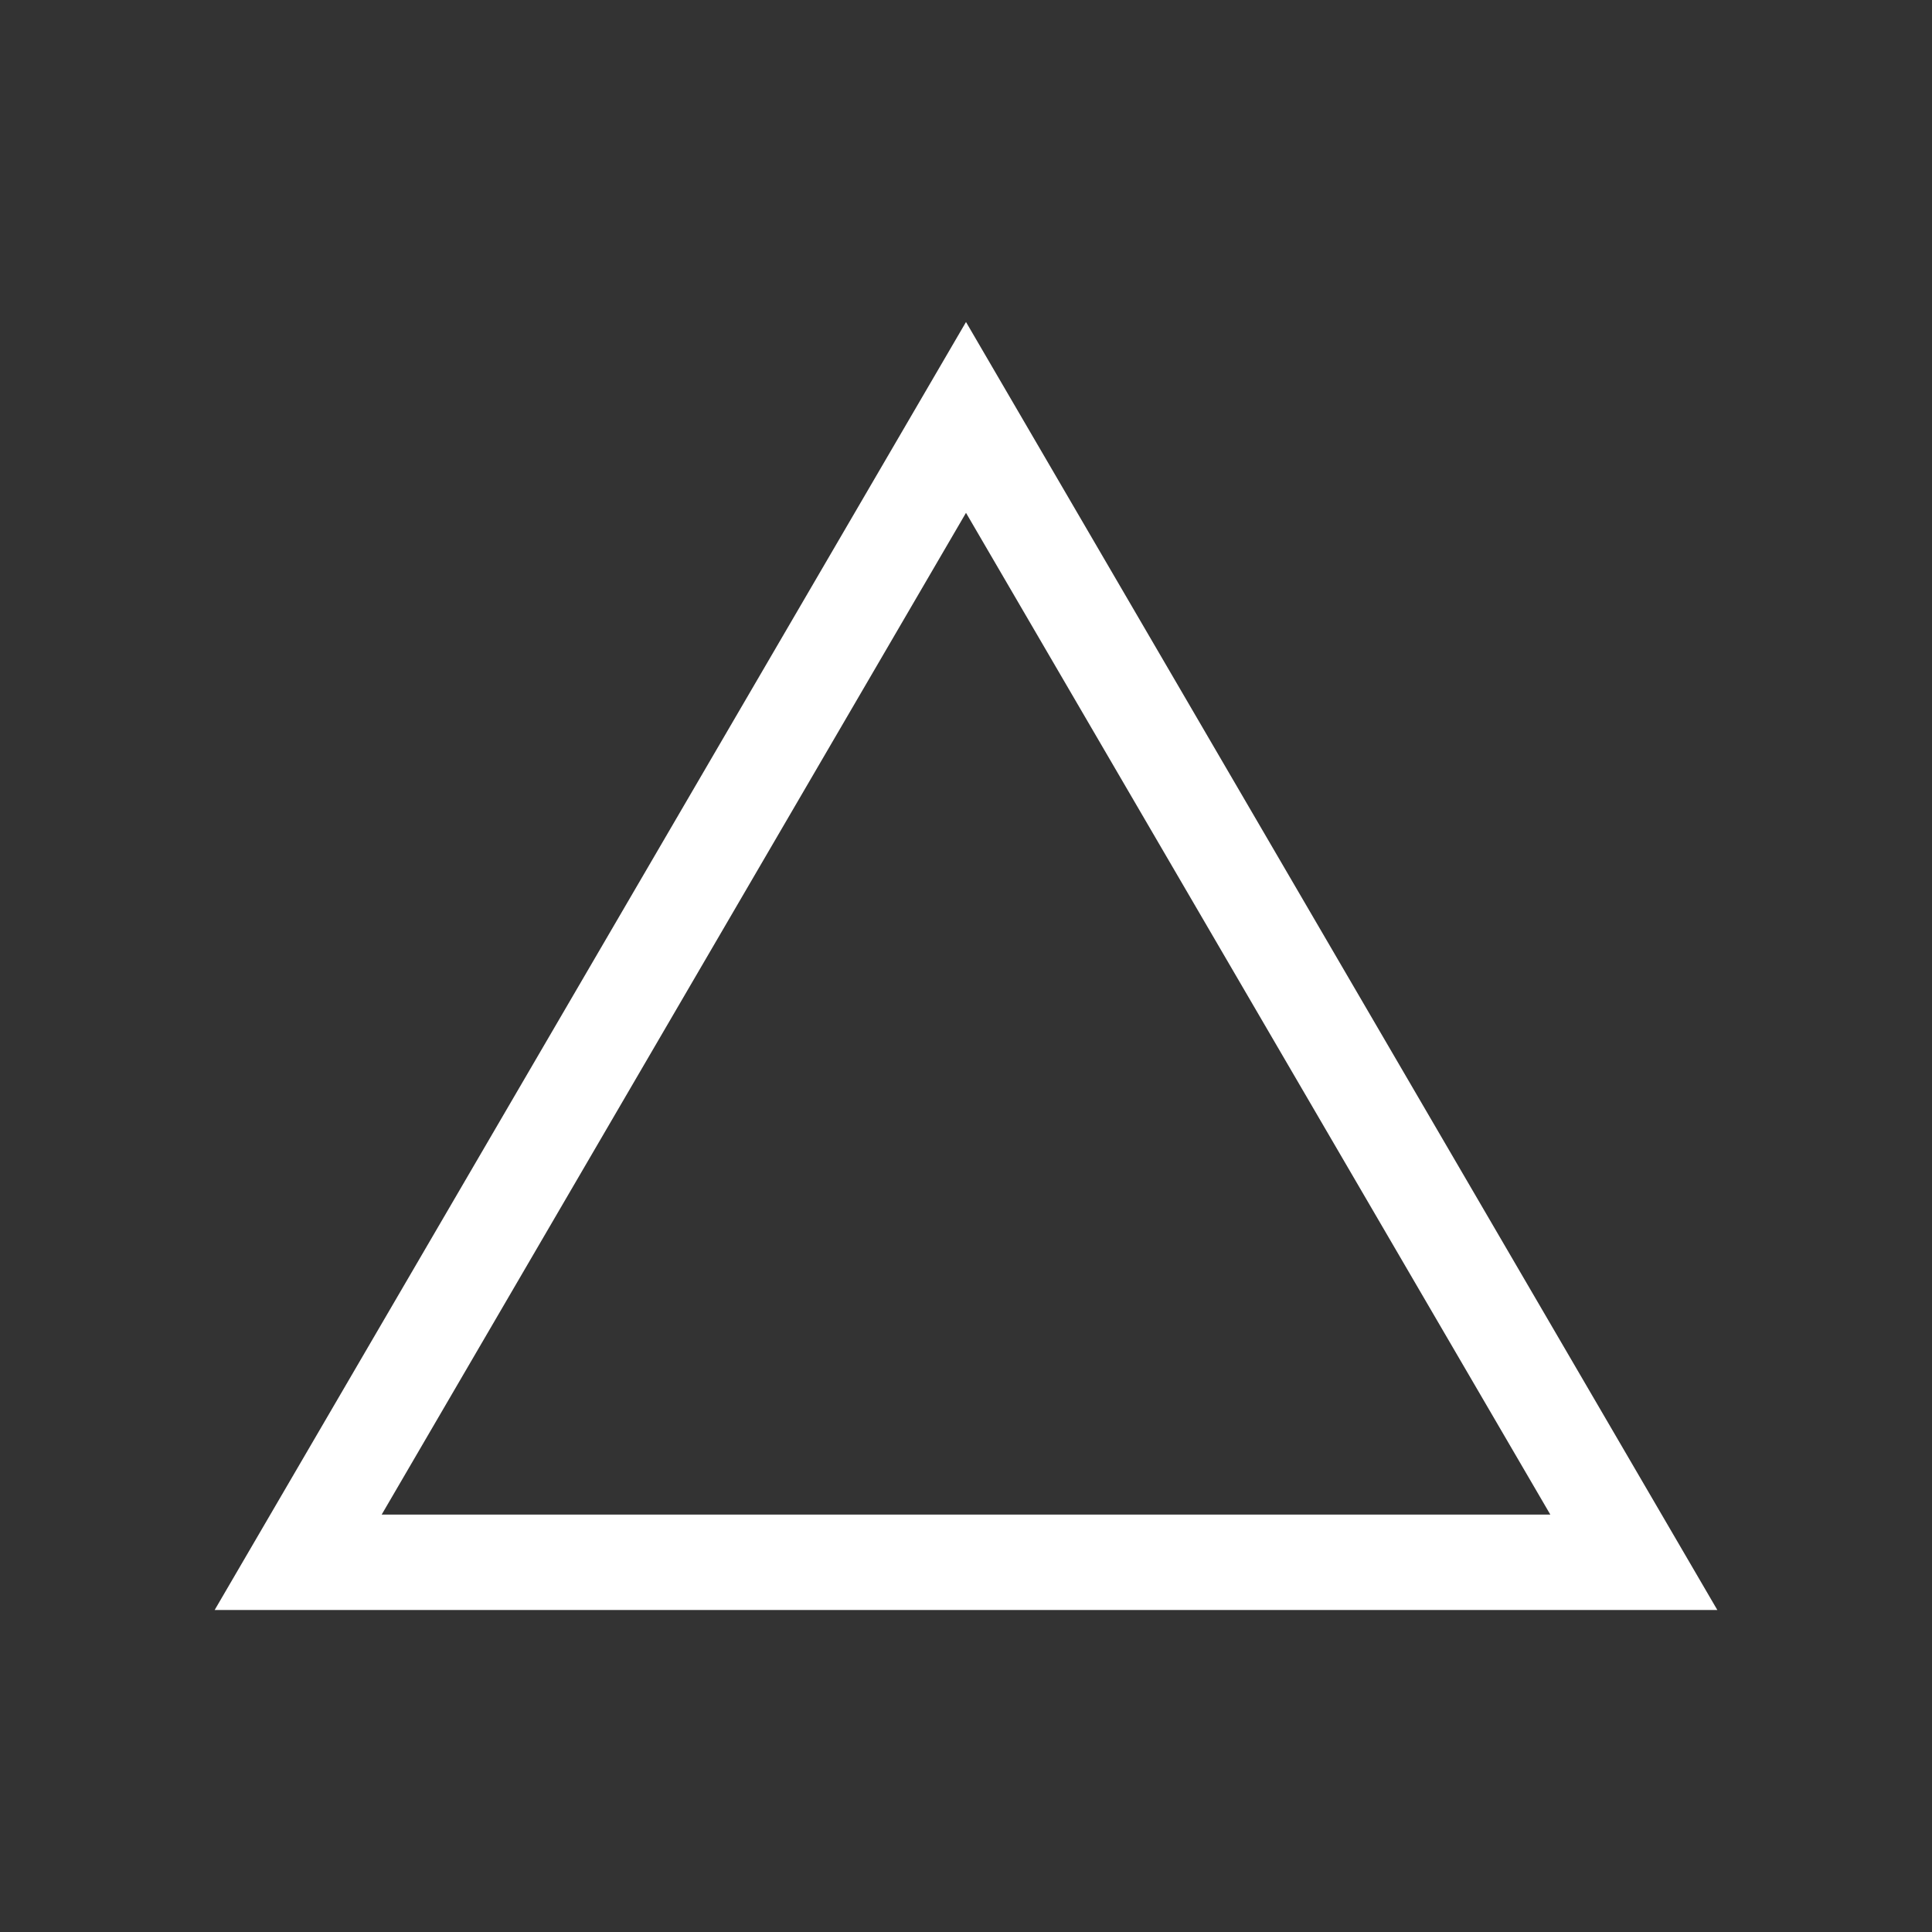 <svg viewBox="0 0 18 18" fill="none" xmlns="http://www.w3.org/2000/svg">
<rect x="0" y="0" width="18" height="18" fill="#333333" stroke="none"/>
<path fill-rule="evenodd" clip-rule="evenodd" d="M9 3L2 15H16L9 3ZM9 4.778L3.556 14.111H14.444L9 4.778Z" fill="white"/>
</svg>
